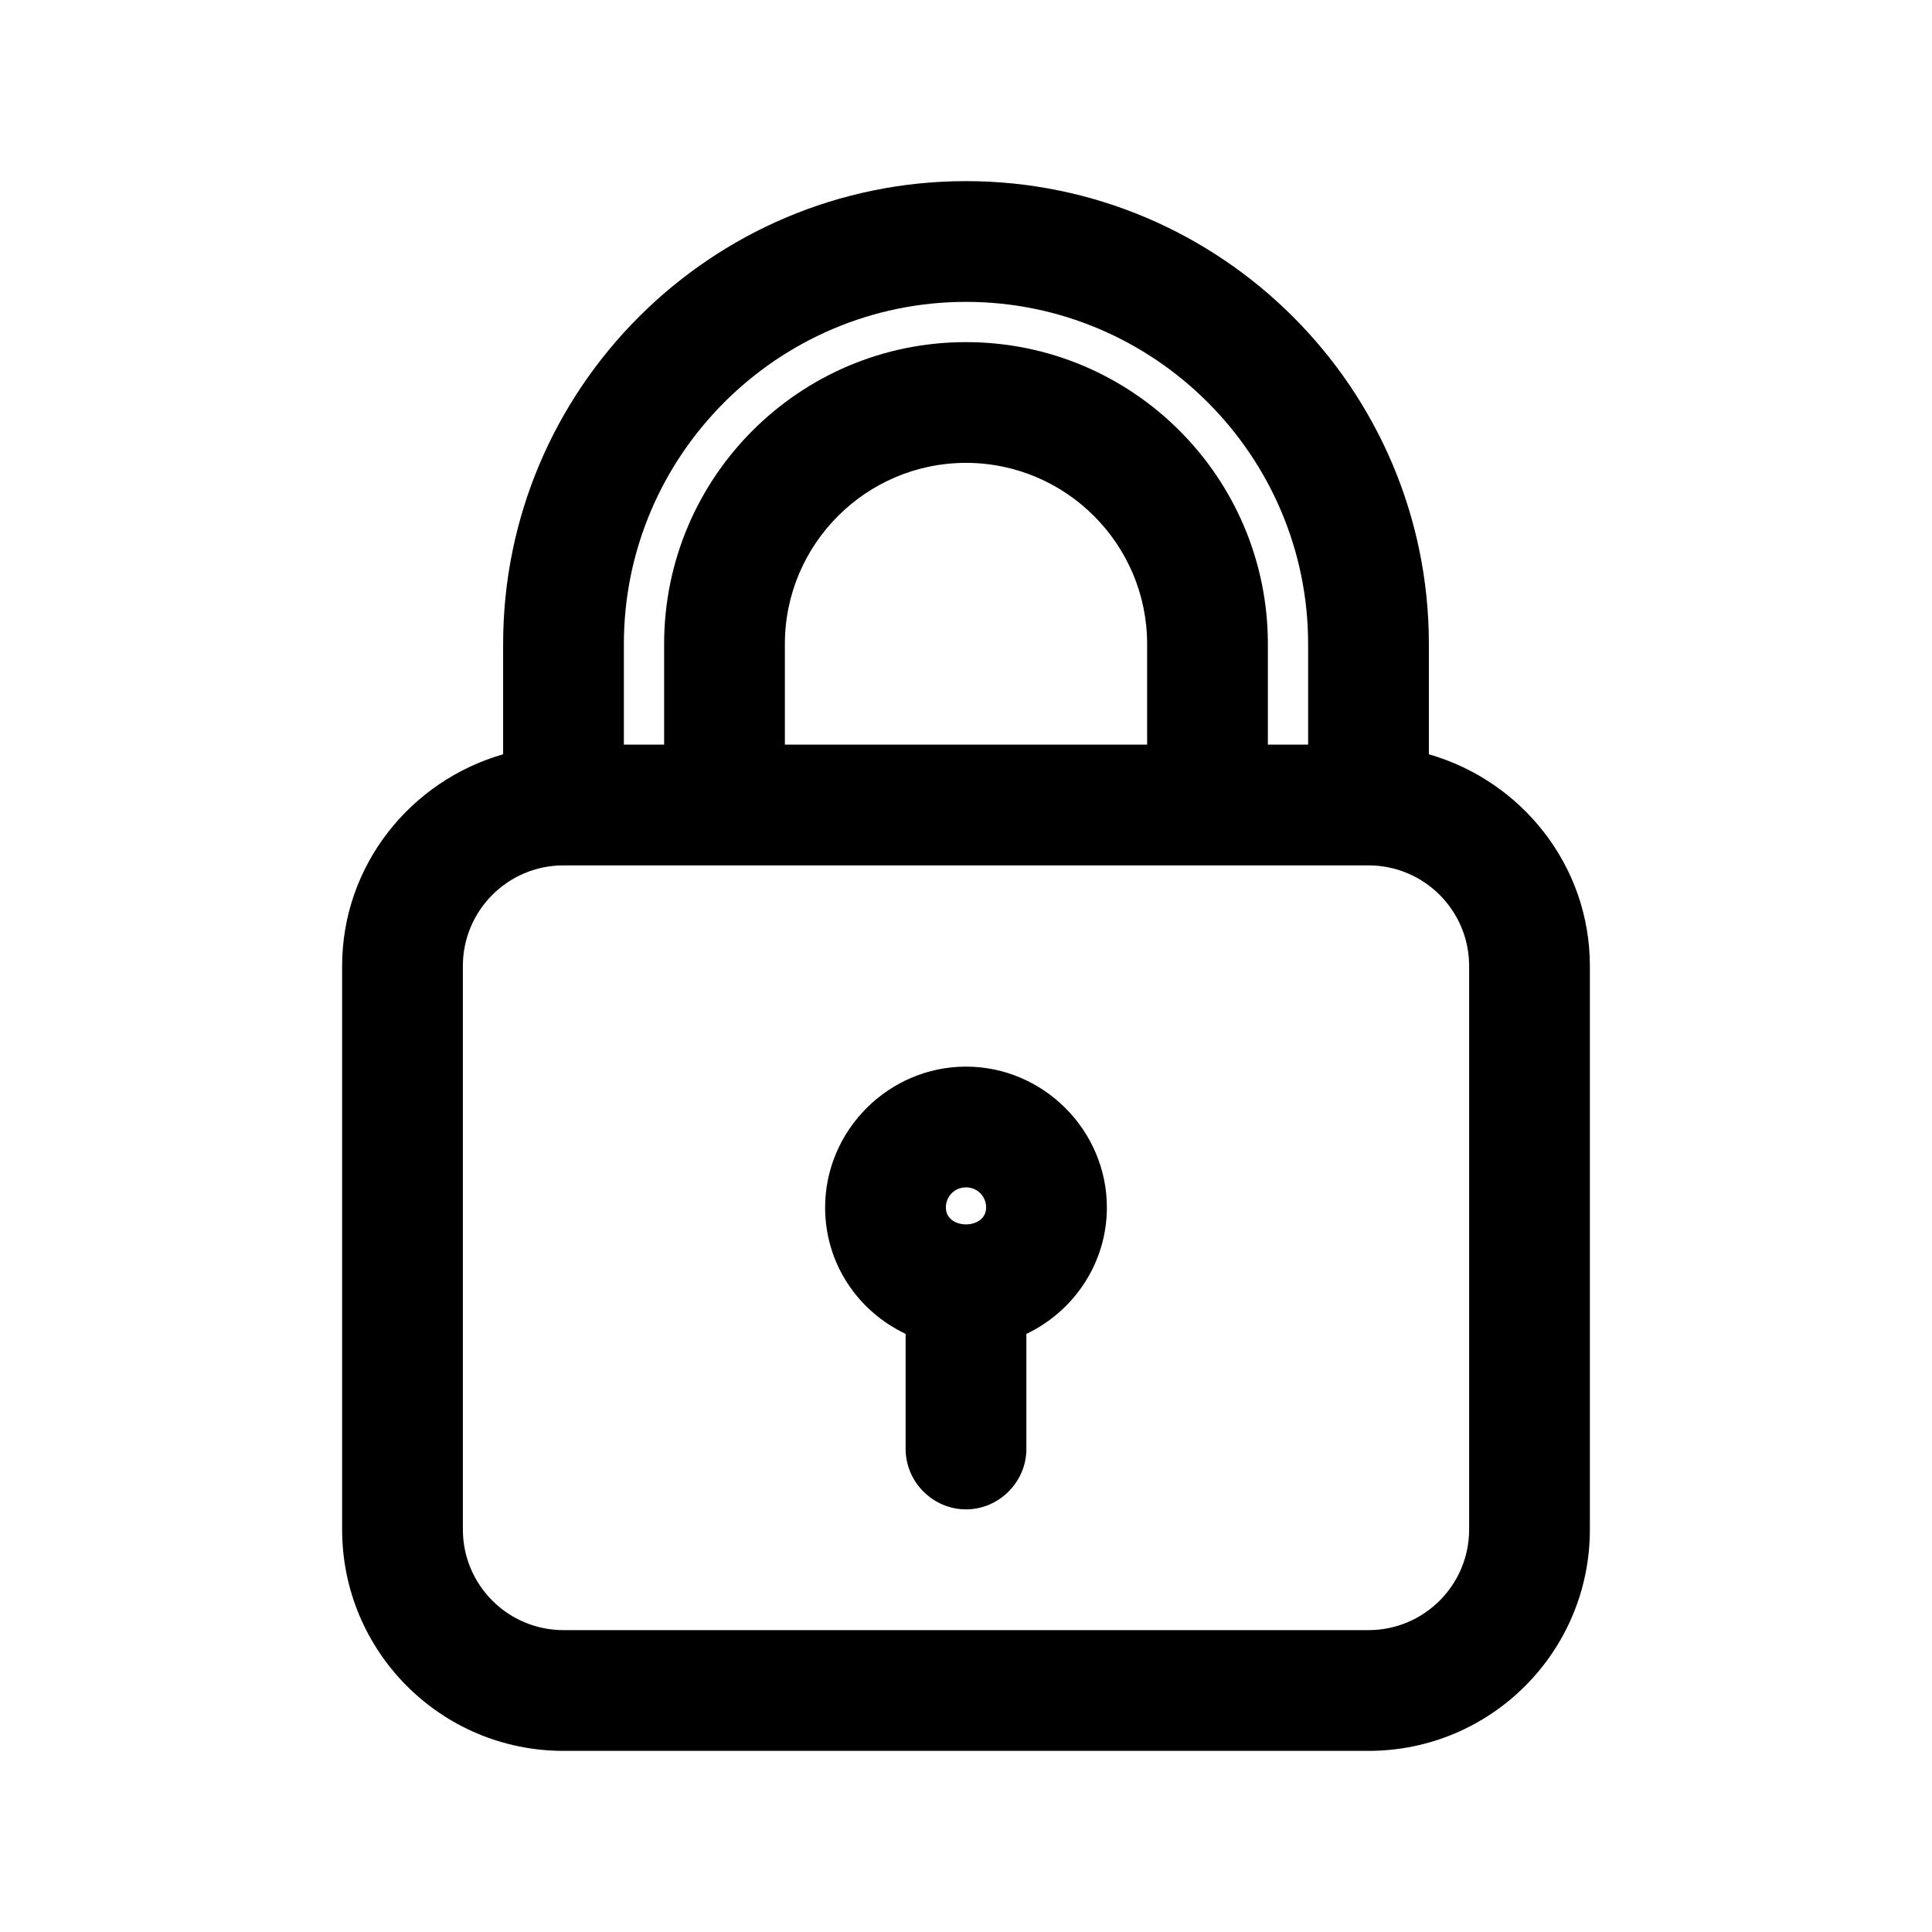 <svg width="24" height="24" viewBox="0 0 24 24" fill="none" xmlns="http://www.w3.org/2000/svg">
<path d="M17.75 9.37V8C17.75 4.83 15.17 2.25 12 2.25C8.83 2.25 6.25 4.83 6.25 8V9.37C5.1 9.7 4.25 10.75 4.25 12V19C4.25 20.52 5.48 21.75 7 21.75H17C18.52 21.75 19.75 20.52 19.75 19V12C19.75 10.75 18.9 9.7 17.75 9.37ZM7.75 8C7.75 5.66 9.66 3.75 12 3.75C14.34 3.75 16.25 5.66 16.25 8V9.25H15.75V8C15.75 5.93 14.07 4.25 12 4.25C9.93 4.25 8.25 5.93 8.25 8V9.25H7.75V8ZM14.25 9.25H9.75V8C9.75 6.76 10.76 5.75 12 5.75C13.24 5.75 14.25 6.76 14.25 8V9.25ZM18.25 19C18.25 19.69 17.69 20.25 17 20.25H7C6.31 20.25 5.75 19.69 5.75 19V12C5.75 11.31 6.31 10.75 7 10.75H17C17.69 10.75 18.25 11.31 18.25 12V19Z" fill="black"/>
<path d="M12 13.25C11.04 13.25 10.25 14.04 10.25 15C10.25 15.7 10.66 16.29 11.25 16.57V18C11.25 18.41 11.59 18.75 12 18.75C12.41 18.75 12.75 18.41 12.75 18V16.57C13.34 16.29 13.75 15.69 13.75 15C13.75 14.04 12.96 13.25 12 13.25ZM12 14.75C12.14 14.75 12.25 14.86 12.25 15C12.25 15.28 11.75 15.28 11.75 15C11.75 14.86 11.86 14.75 12 14.75Z" fill="black"/>
</svg>
